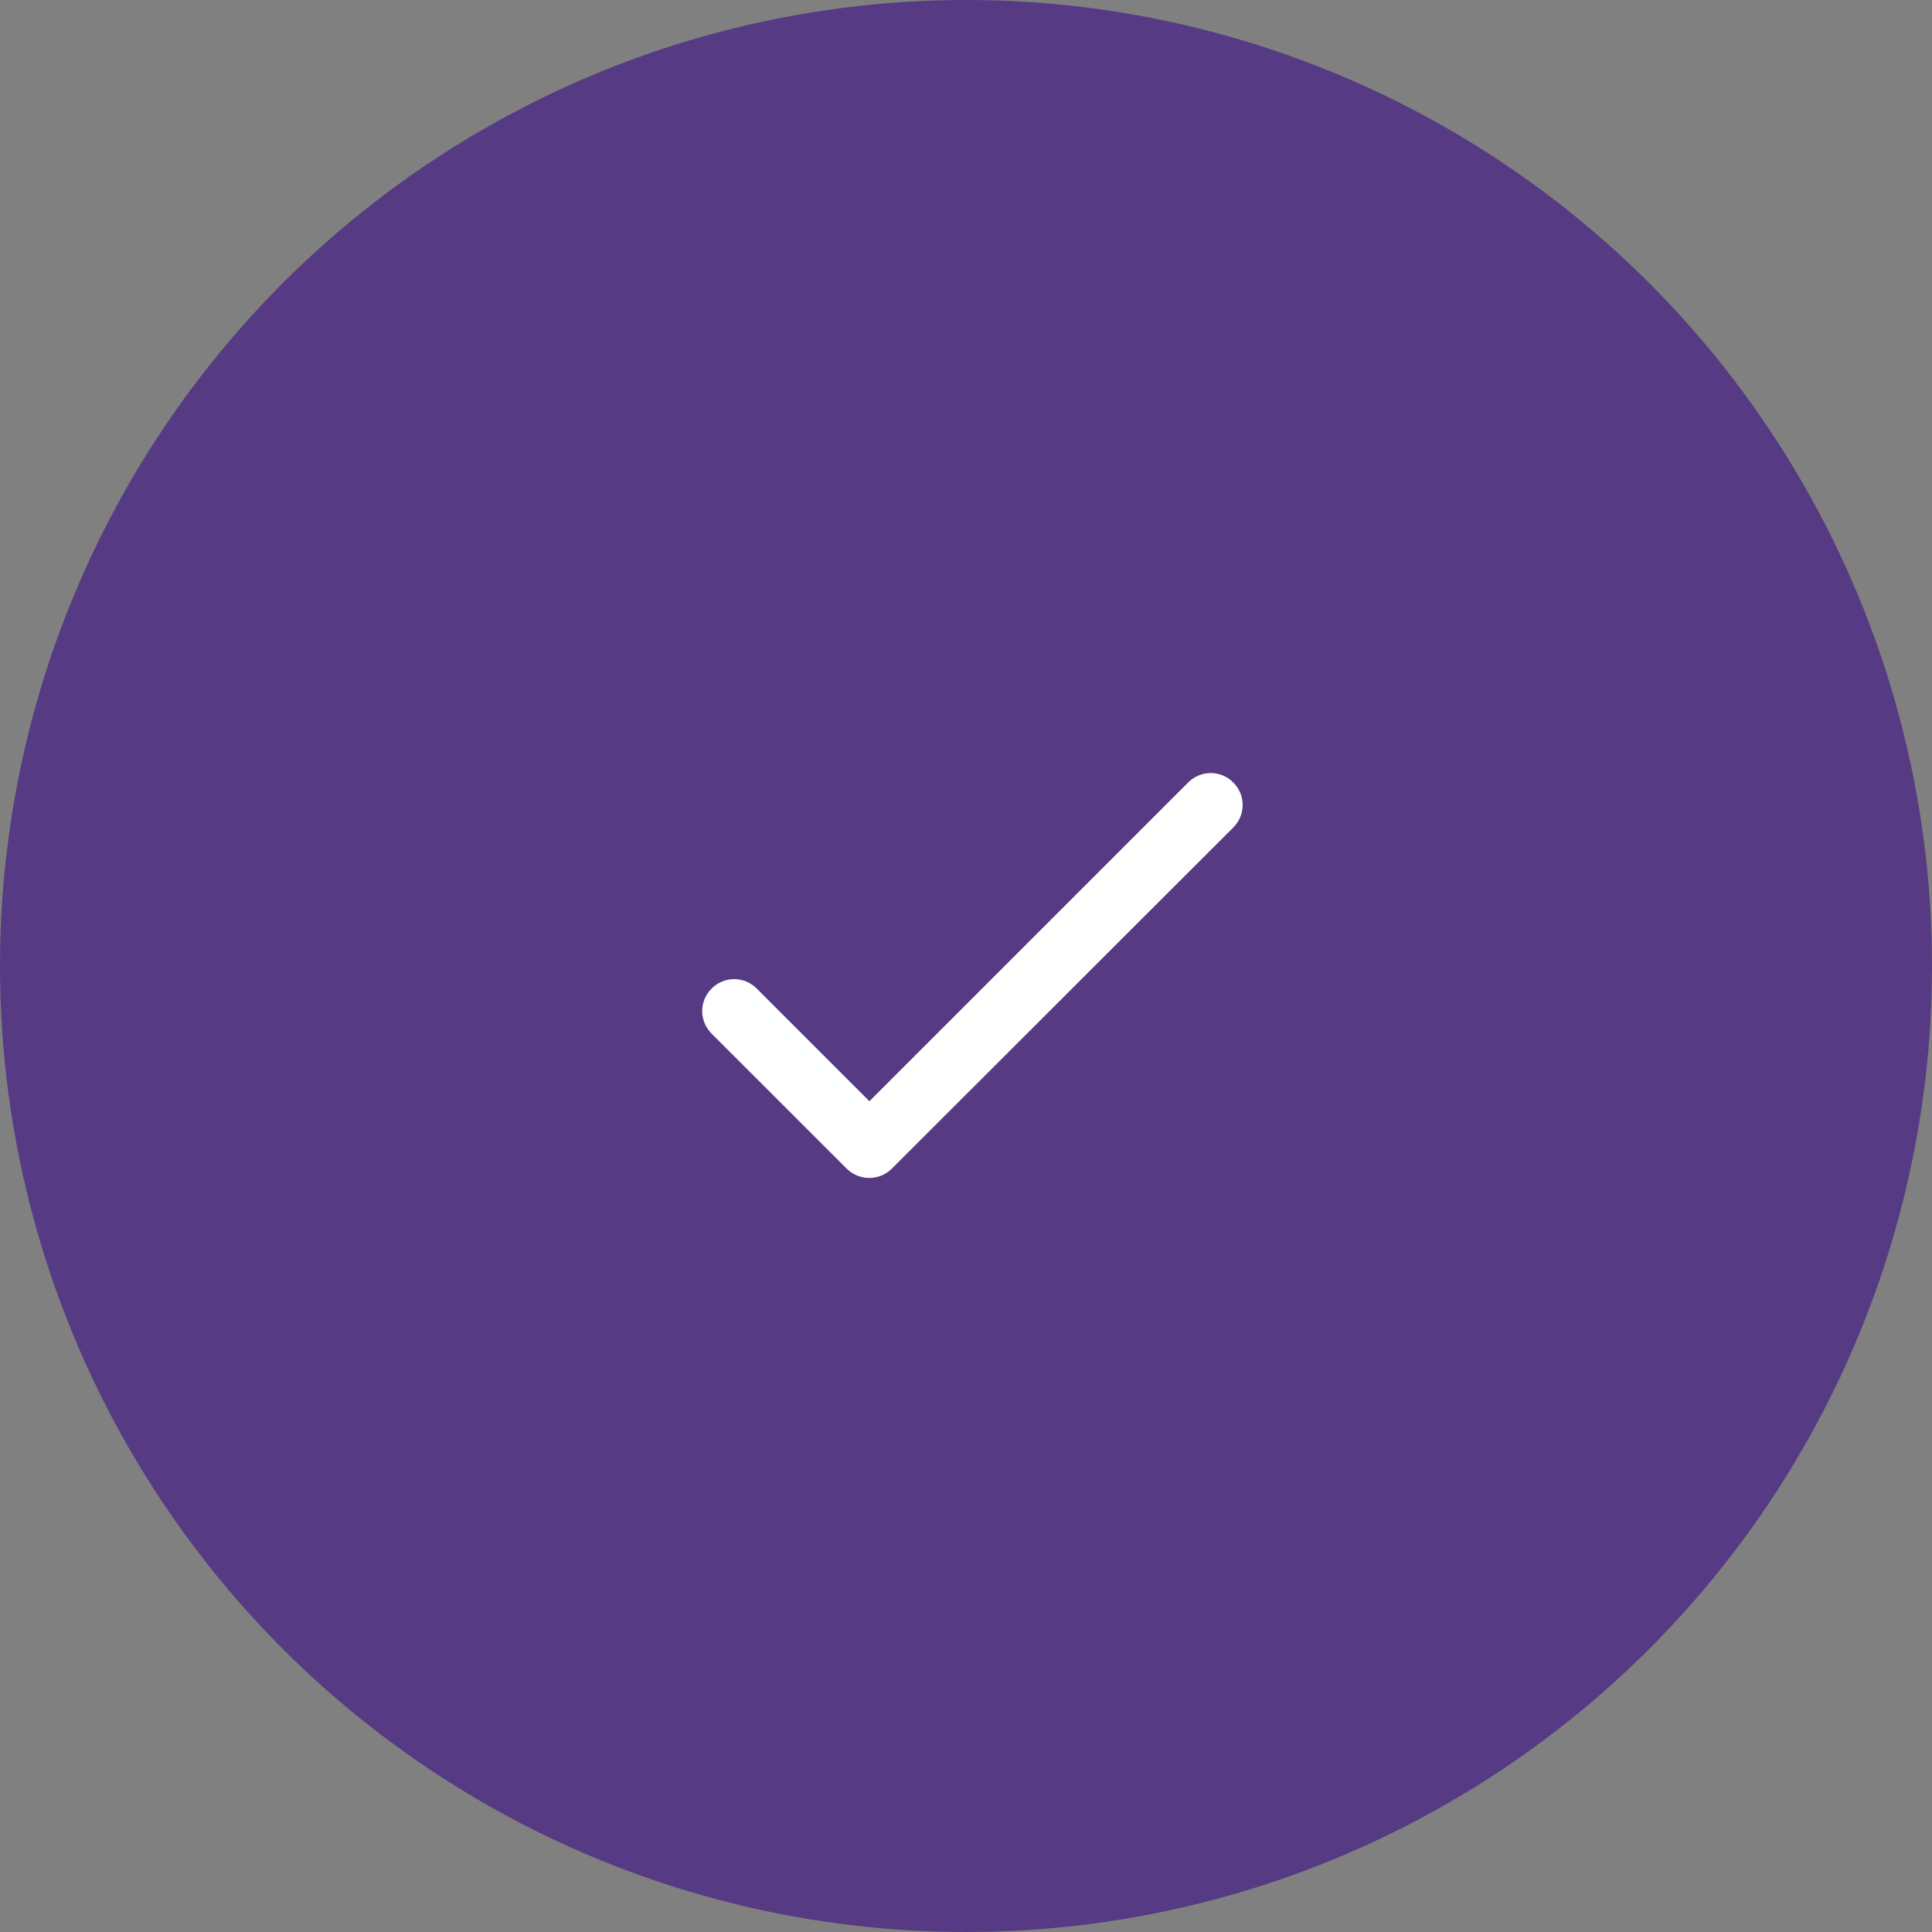 <svg width="40" height="40" viewBox="0 0 40 40" fill="none" xmlns="http://www.w3.org/2000/svg">
<rect x="0" y="0" width="40" height="40" fill="#808080" stroke="none"/>
<circle opacity="0.8" cx="20" cy="20" r="20" fill="#4B2885"/>
<path d="M18 22.8L15.667 20.467C15.407 20.207 14.993 20.207 14.733 20.467C14.473 20.727 14.473 21.14 14.733 21.4L17.527 24.193C17.787 24.453 18.207 24.453 18.467 24.193L25.533 17.133C25.793 16.873 25.793 16.46 25.533 16.2C25.273 15.94 24.86 15.94 24.6 16.2L18 22.8Z" fill="white"/>
</svg>
